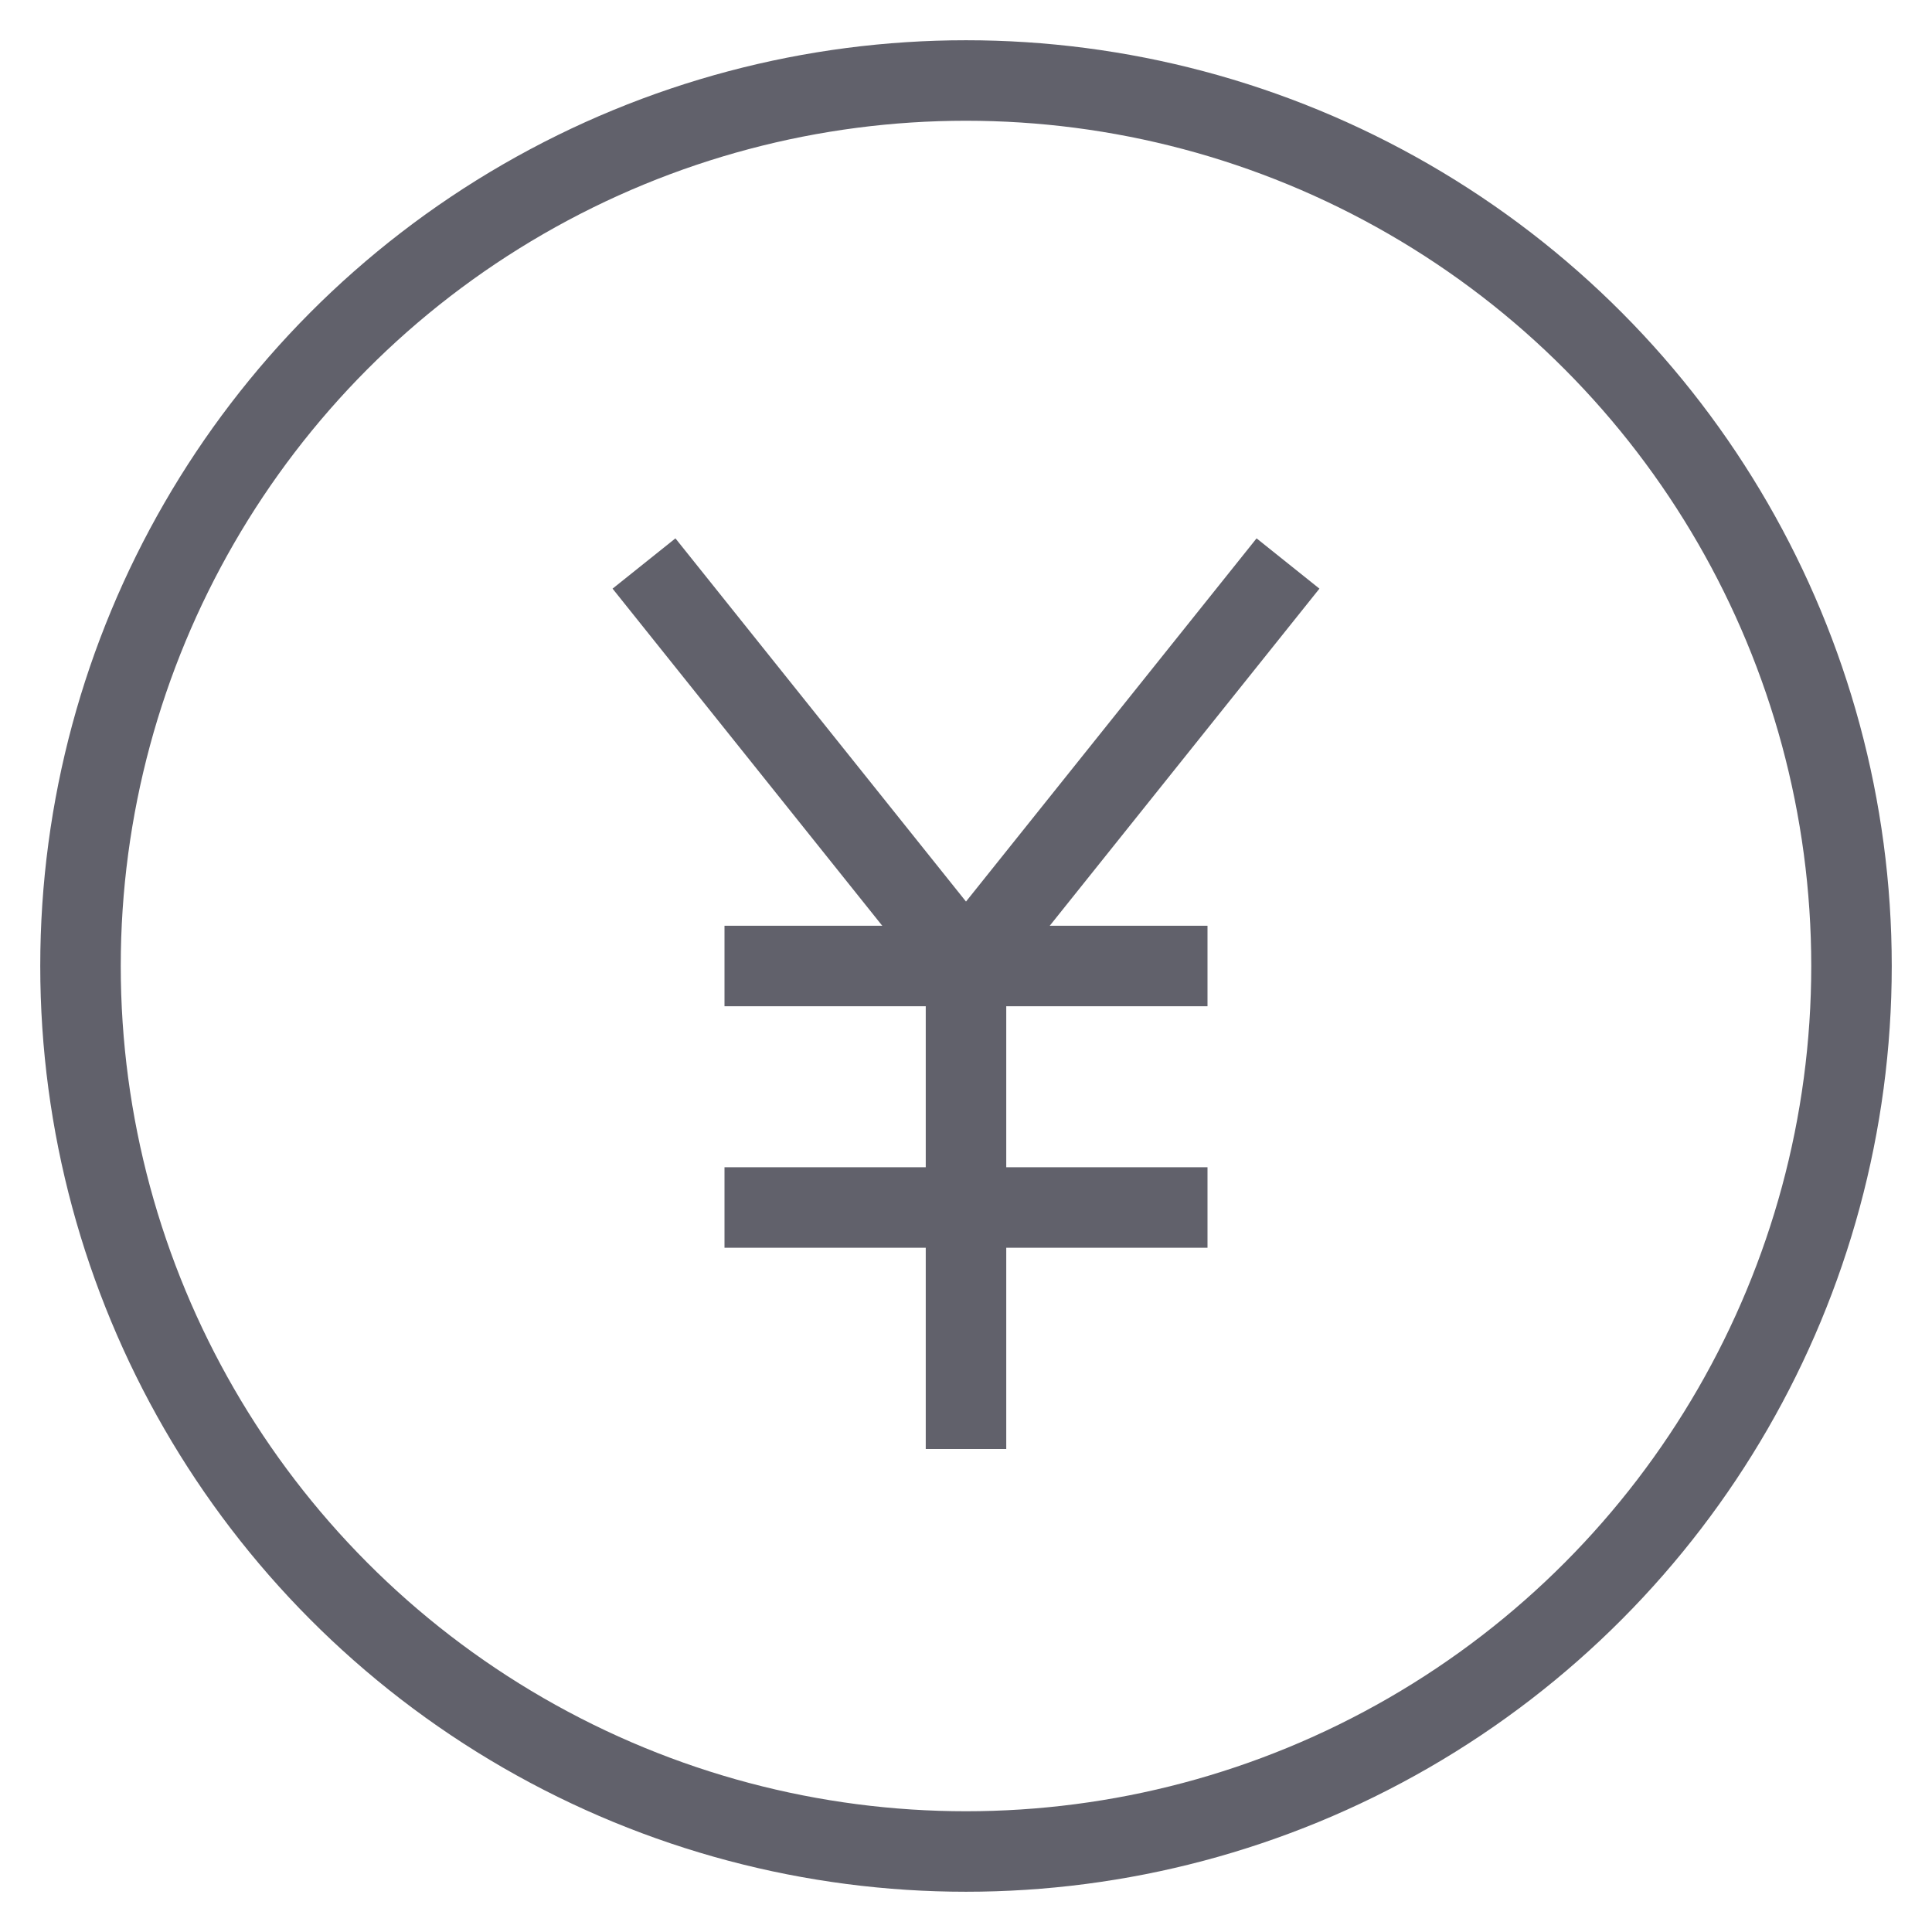 <svg xmlns="http://www.w3.org/2000/svg" height="48" width="48" viewBox="0 0 48 48"><circle fill="none" stroke="#61616b" stroke-width="2" cx="24" cy="24" r="22"></circle> <polyline data-color="color-2" fill="none" stroke="#61616b" stroke-width="2" points=" 16,14 24,24 32,14 "></polyline> <line data-color="color-2" fill="none" stroke="#61616b" stroke-width="2" x1="24" y1="24" x2="24" y2="36"></line> <line data-color="color-2" fill="none" stroke="#61616b" stroke-width="2" x1="18" y1="24" x2="30" y2="24"></line> <line data-color="color-2" fill="none" stroke="#61616b" stroke-width="2" x1="18" y1="30" x2="30" y2="30"></line></svg>